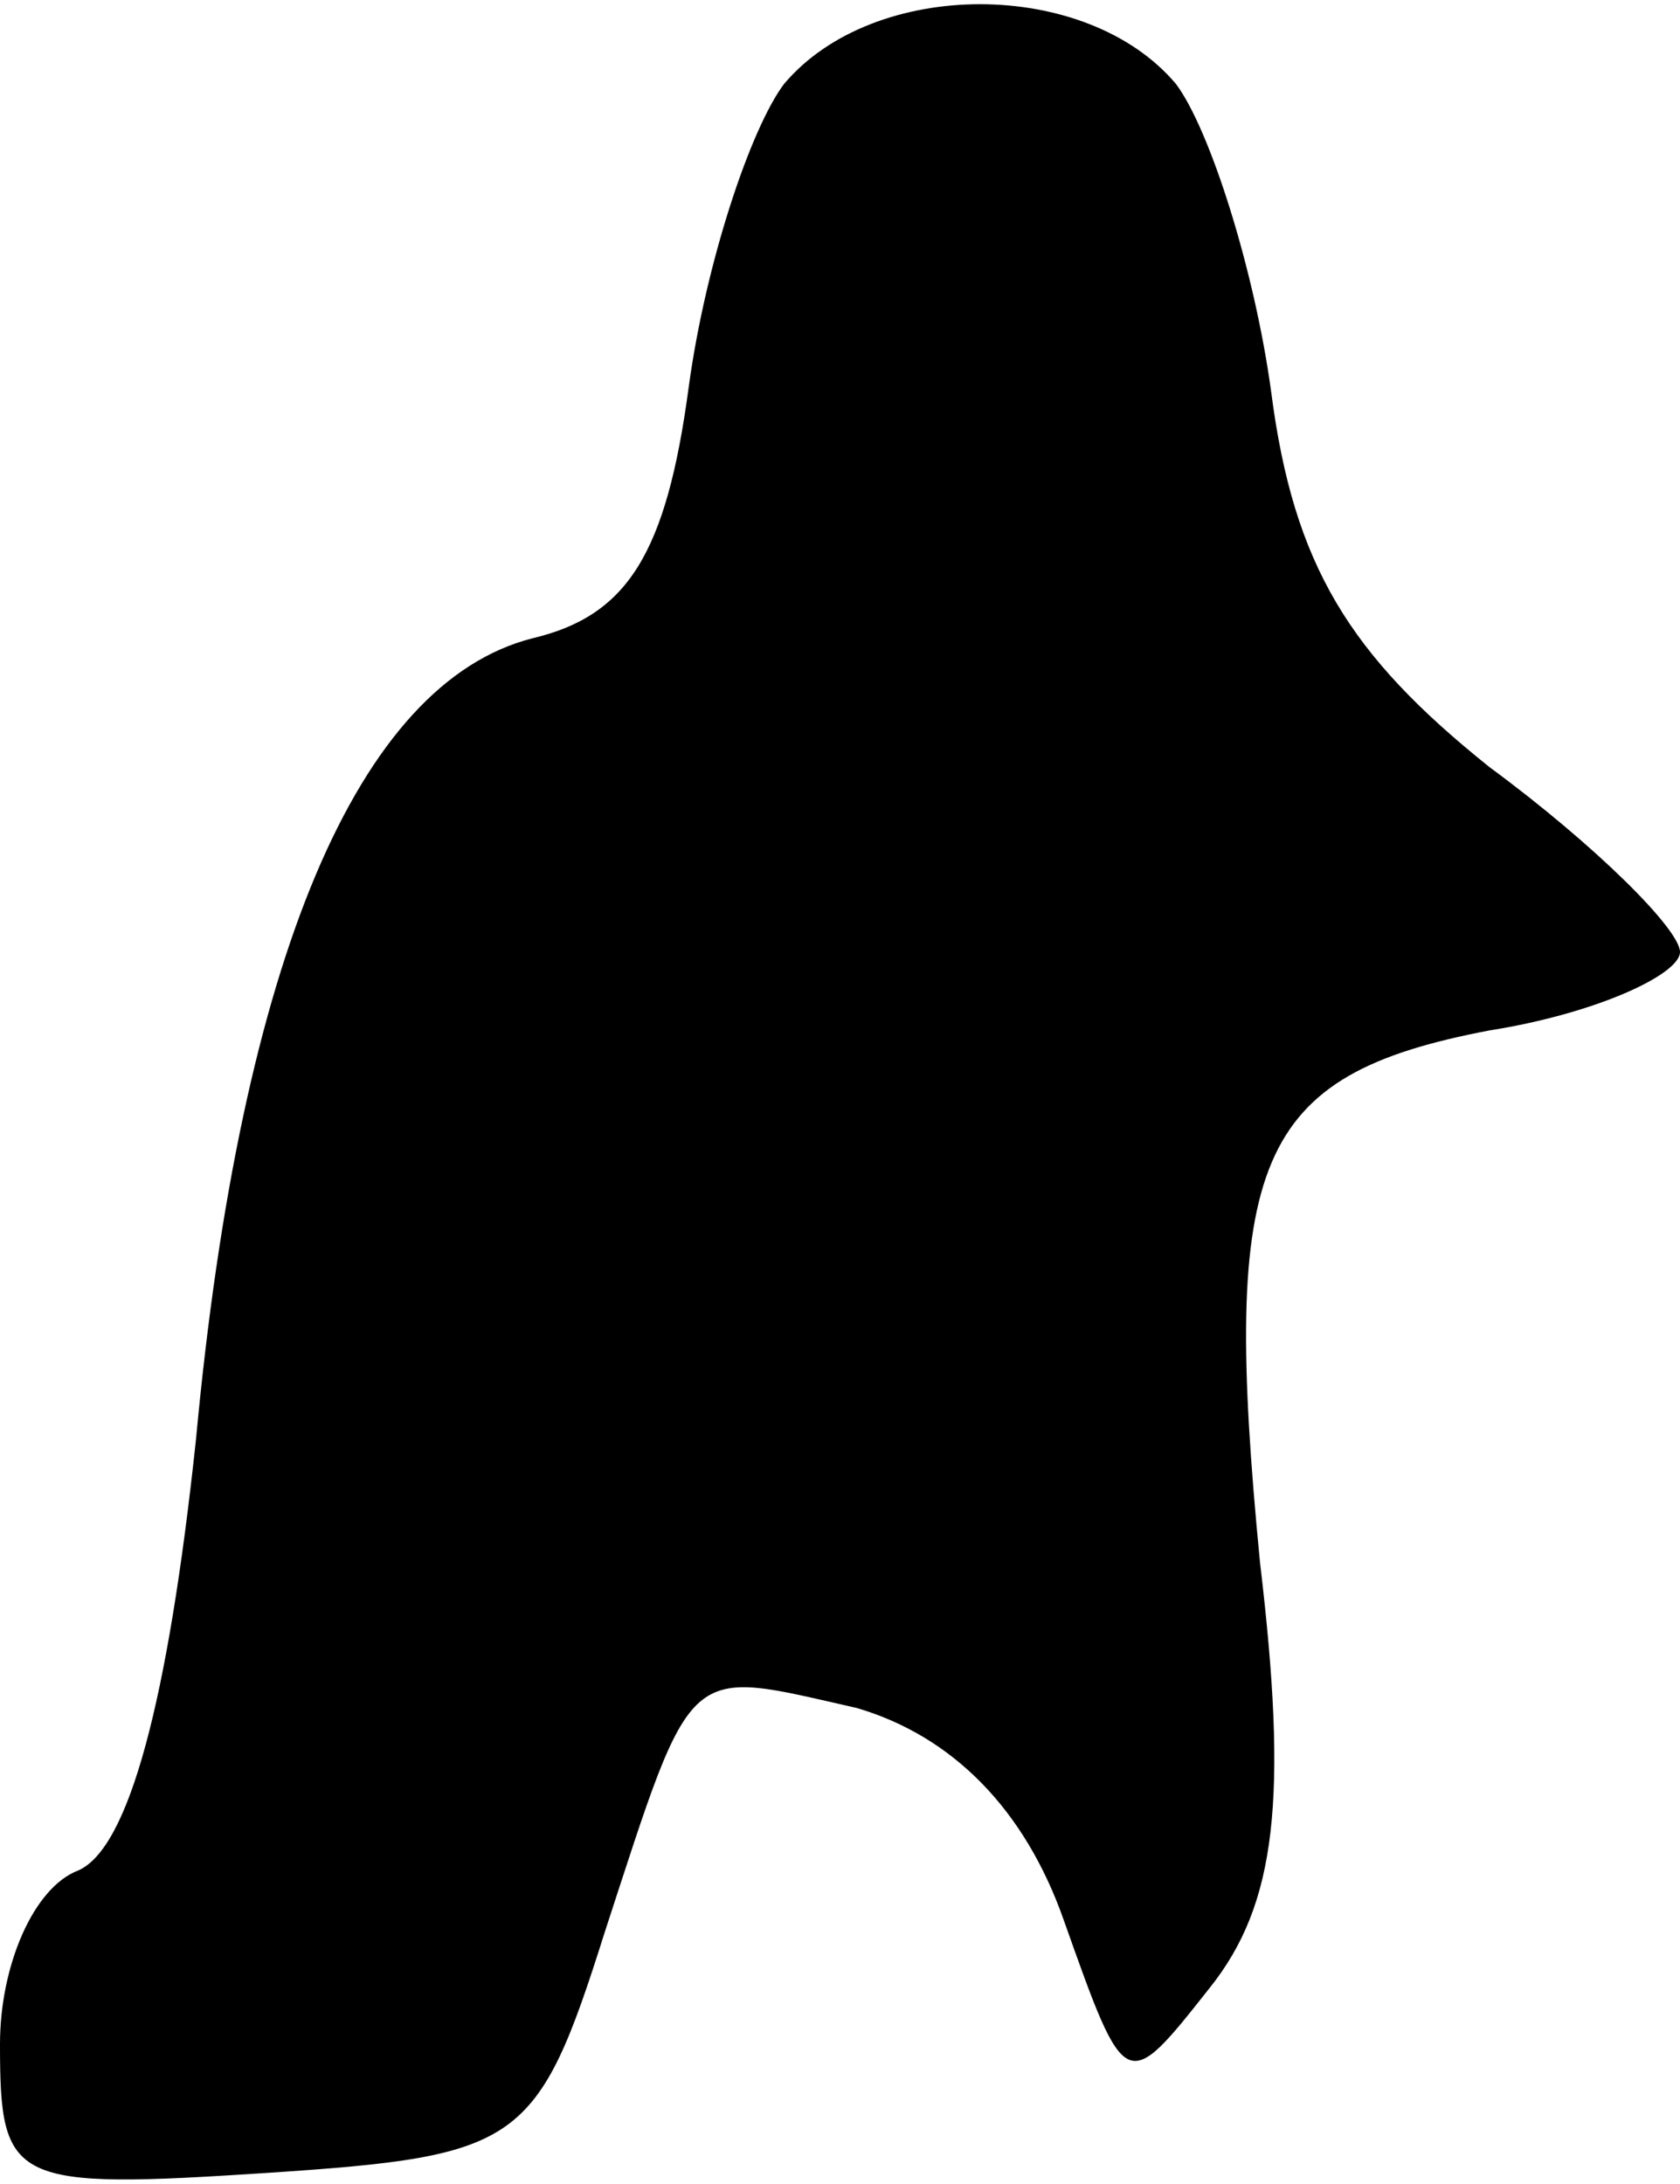 <?xml version="1.0" standalone="no"?>
<!DOCTYPE svg PUBLIC "-//W3C//DTD SVG 20010904//EN"
 "http://www.w3.org/TR/2001/REC-SVG-20010904/DTD/svg10.dtd">
<svg version="1.0" xmlns="http://www.w3.org/2000/svg"
 width="30pt" height="39pt" viewBox="0 0 30 39"
 preserveAspectRatio="xMidYMid meet">
<g transform="translate(0,39) scale(0.1,-0.1)"
fill="#000000" stroke="none">
<path fill="#000000" stroke="none" d="M140 375 c-6 -8 -14 -32 -17 -54 -4
-30 -11 -41 -28 -45 -31 -8 -52 -57 -60 -143 -5 -47 -12 -73 -21 -77 -8 -3
-14 -17 -14 -31 0 -25 2 -26 48 -23 45 3 48 5 60 43 16 49 14 47 45 40 17 -5
30 -18 37 -38 11 -31 11 -31 26 -12 12 15 14 34 9 76 -7 72 -1 87 41 95 19 3
34 10 34 14 0 4 -15 19 -34 33 -25 20 -35 36 -39 67 -3 22 -11 47 -17 55 -16
19 -54 19 -70 0z"/>
</g>
</svg>

